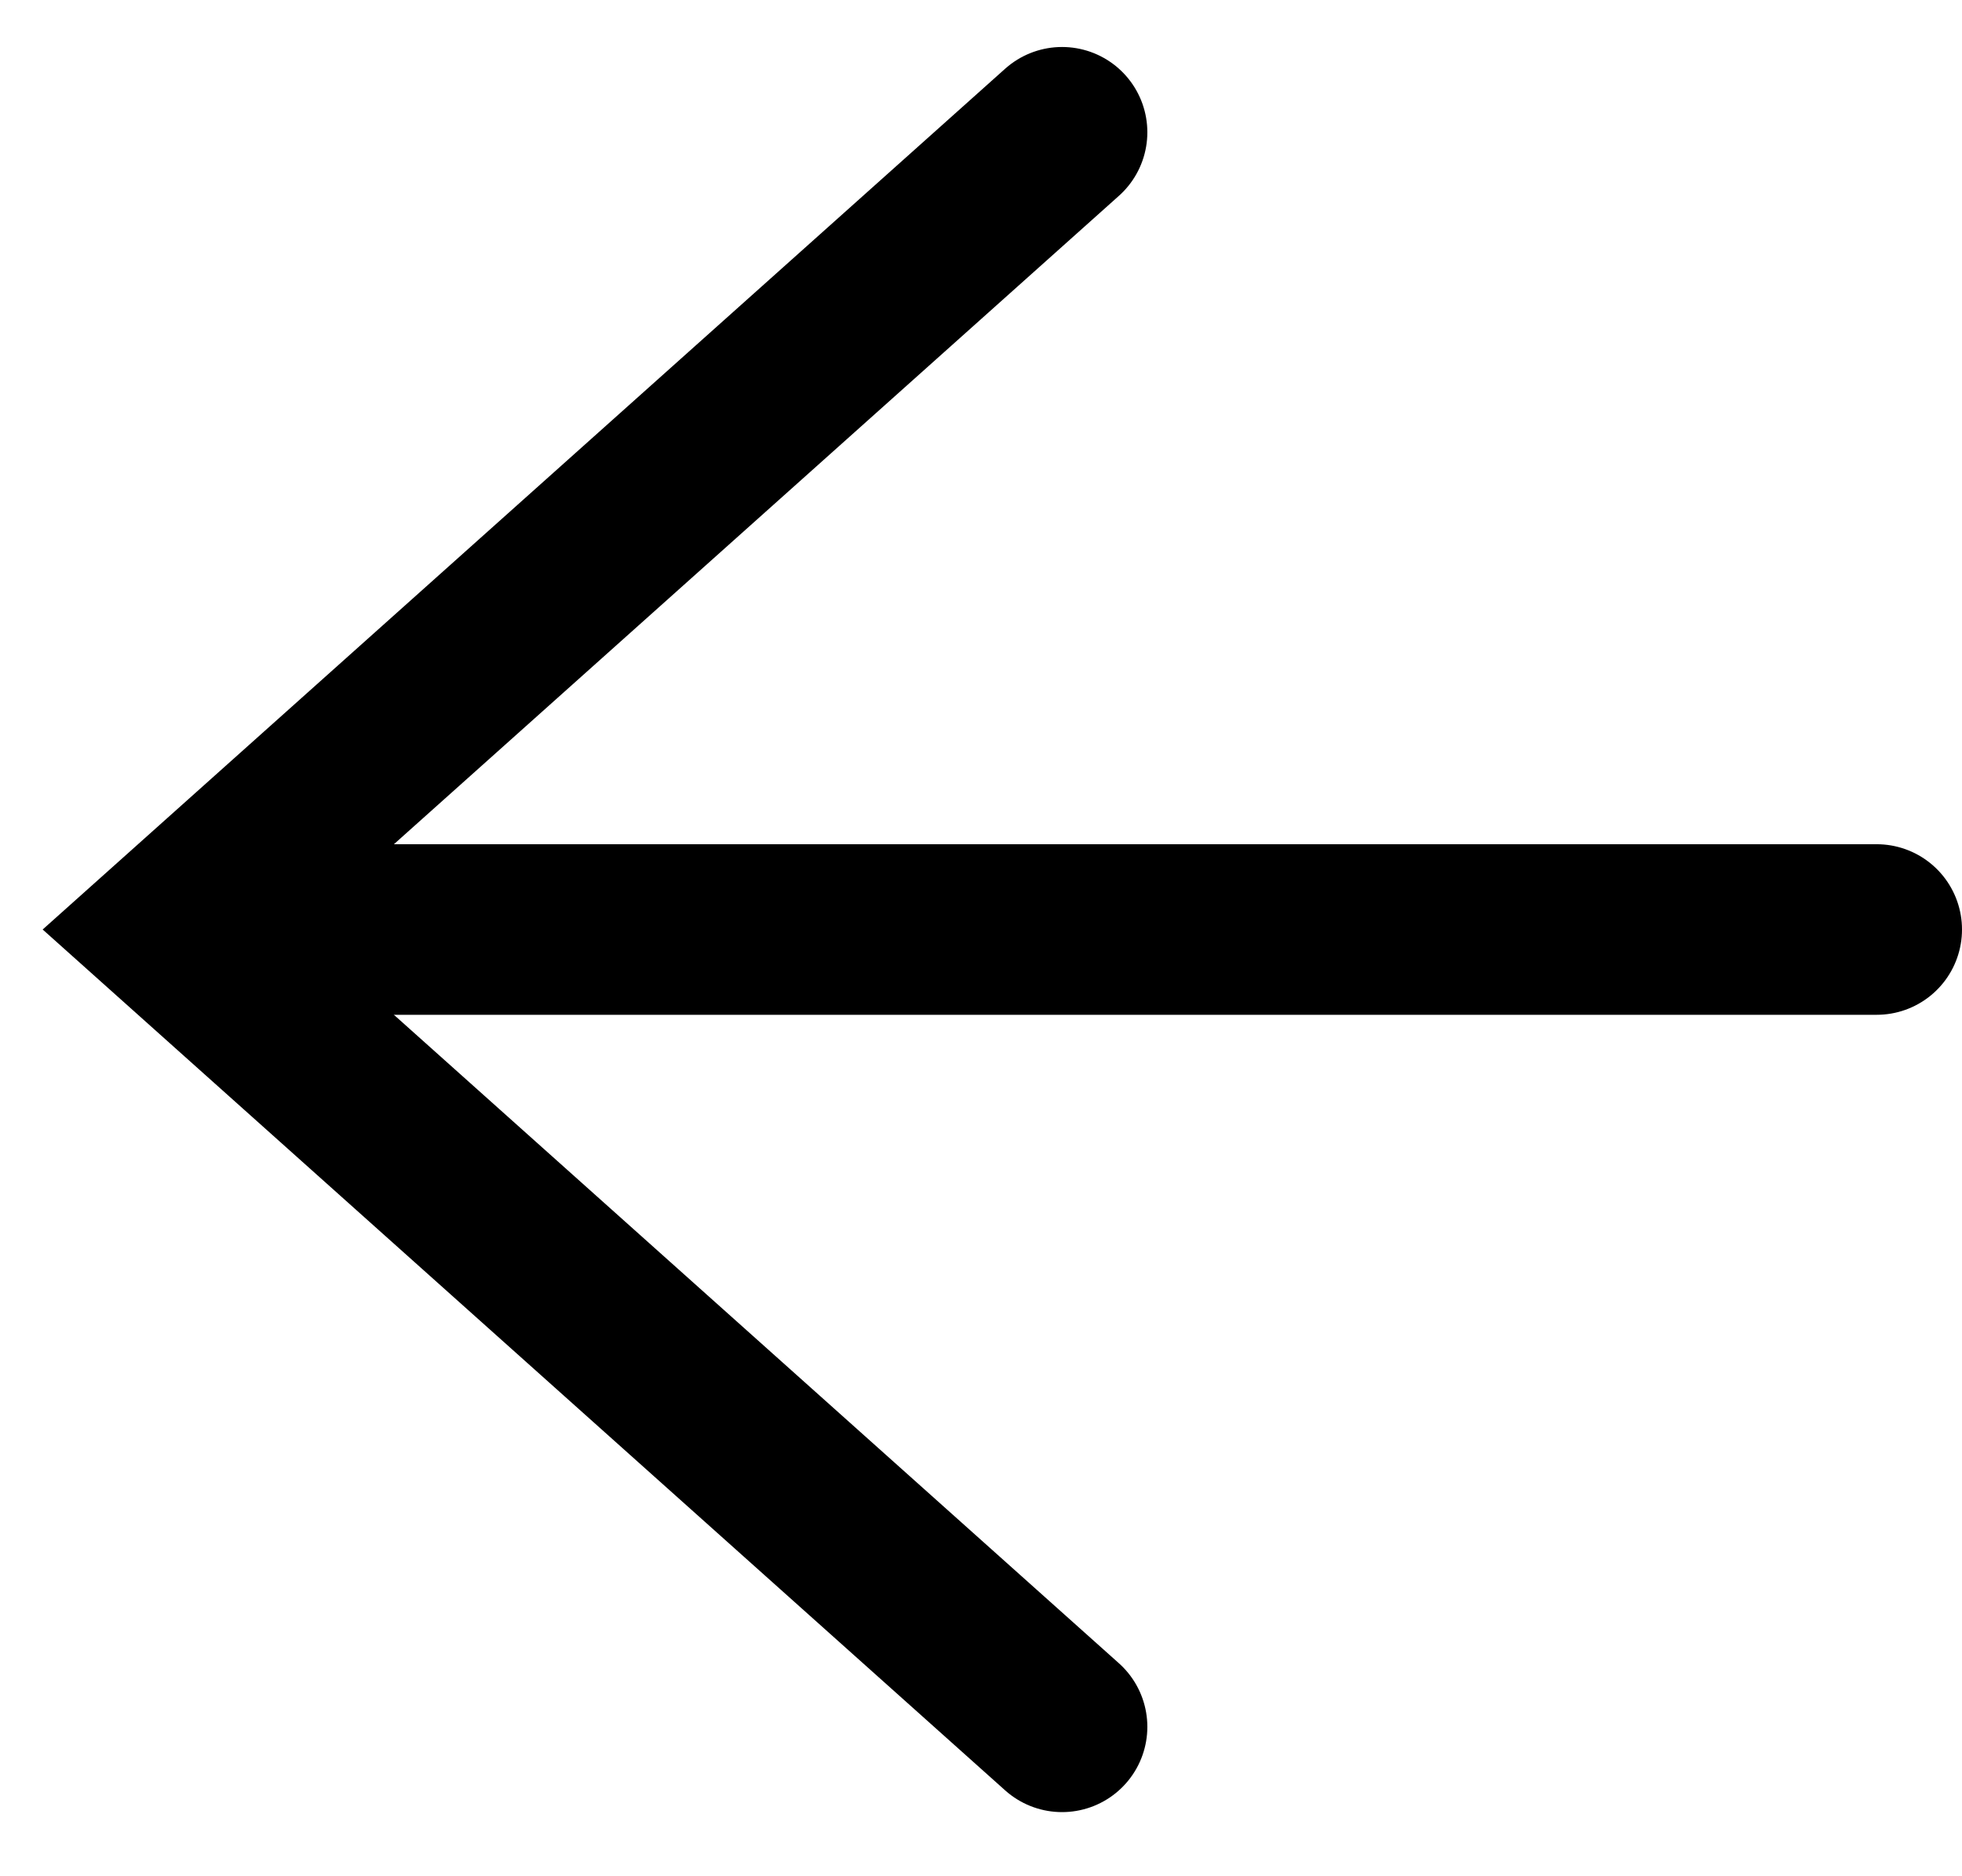 <svg width="23" height="22" viewBox="0 0 23 22" fill="none" xmlns="http://www.w3.org/2000/svg">
<g id="ic_back_white">
<path id="Line" d="M12.45 1.551L2 10.899L12.45 20.248" stroke="black" stroke-width="2" stroke-linecap="round"/>
<line id="Line_2" x1="4" y1="10.899" x2="22" y2="10.899" stroke="black" stroke-width="2" stroke-linecap="round"/>
</g>
</svg>
